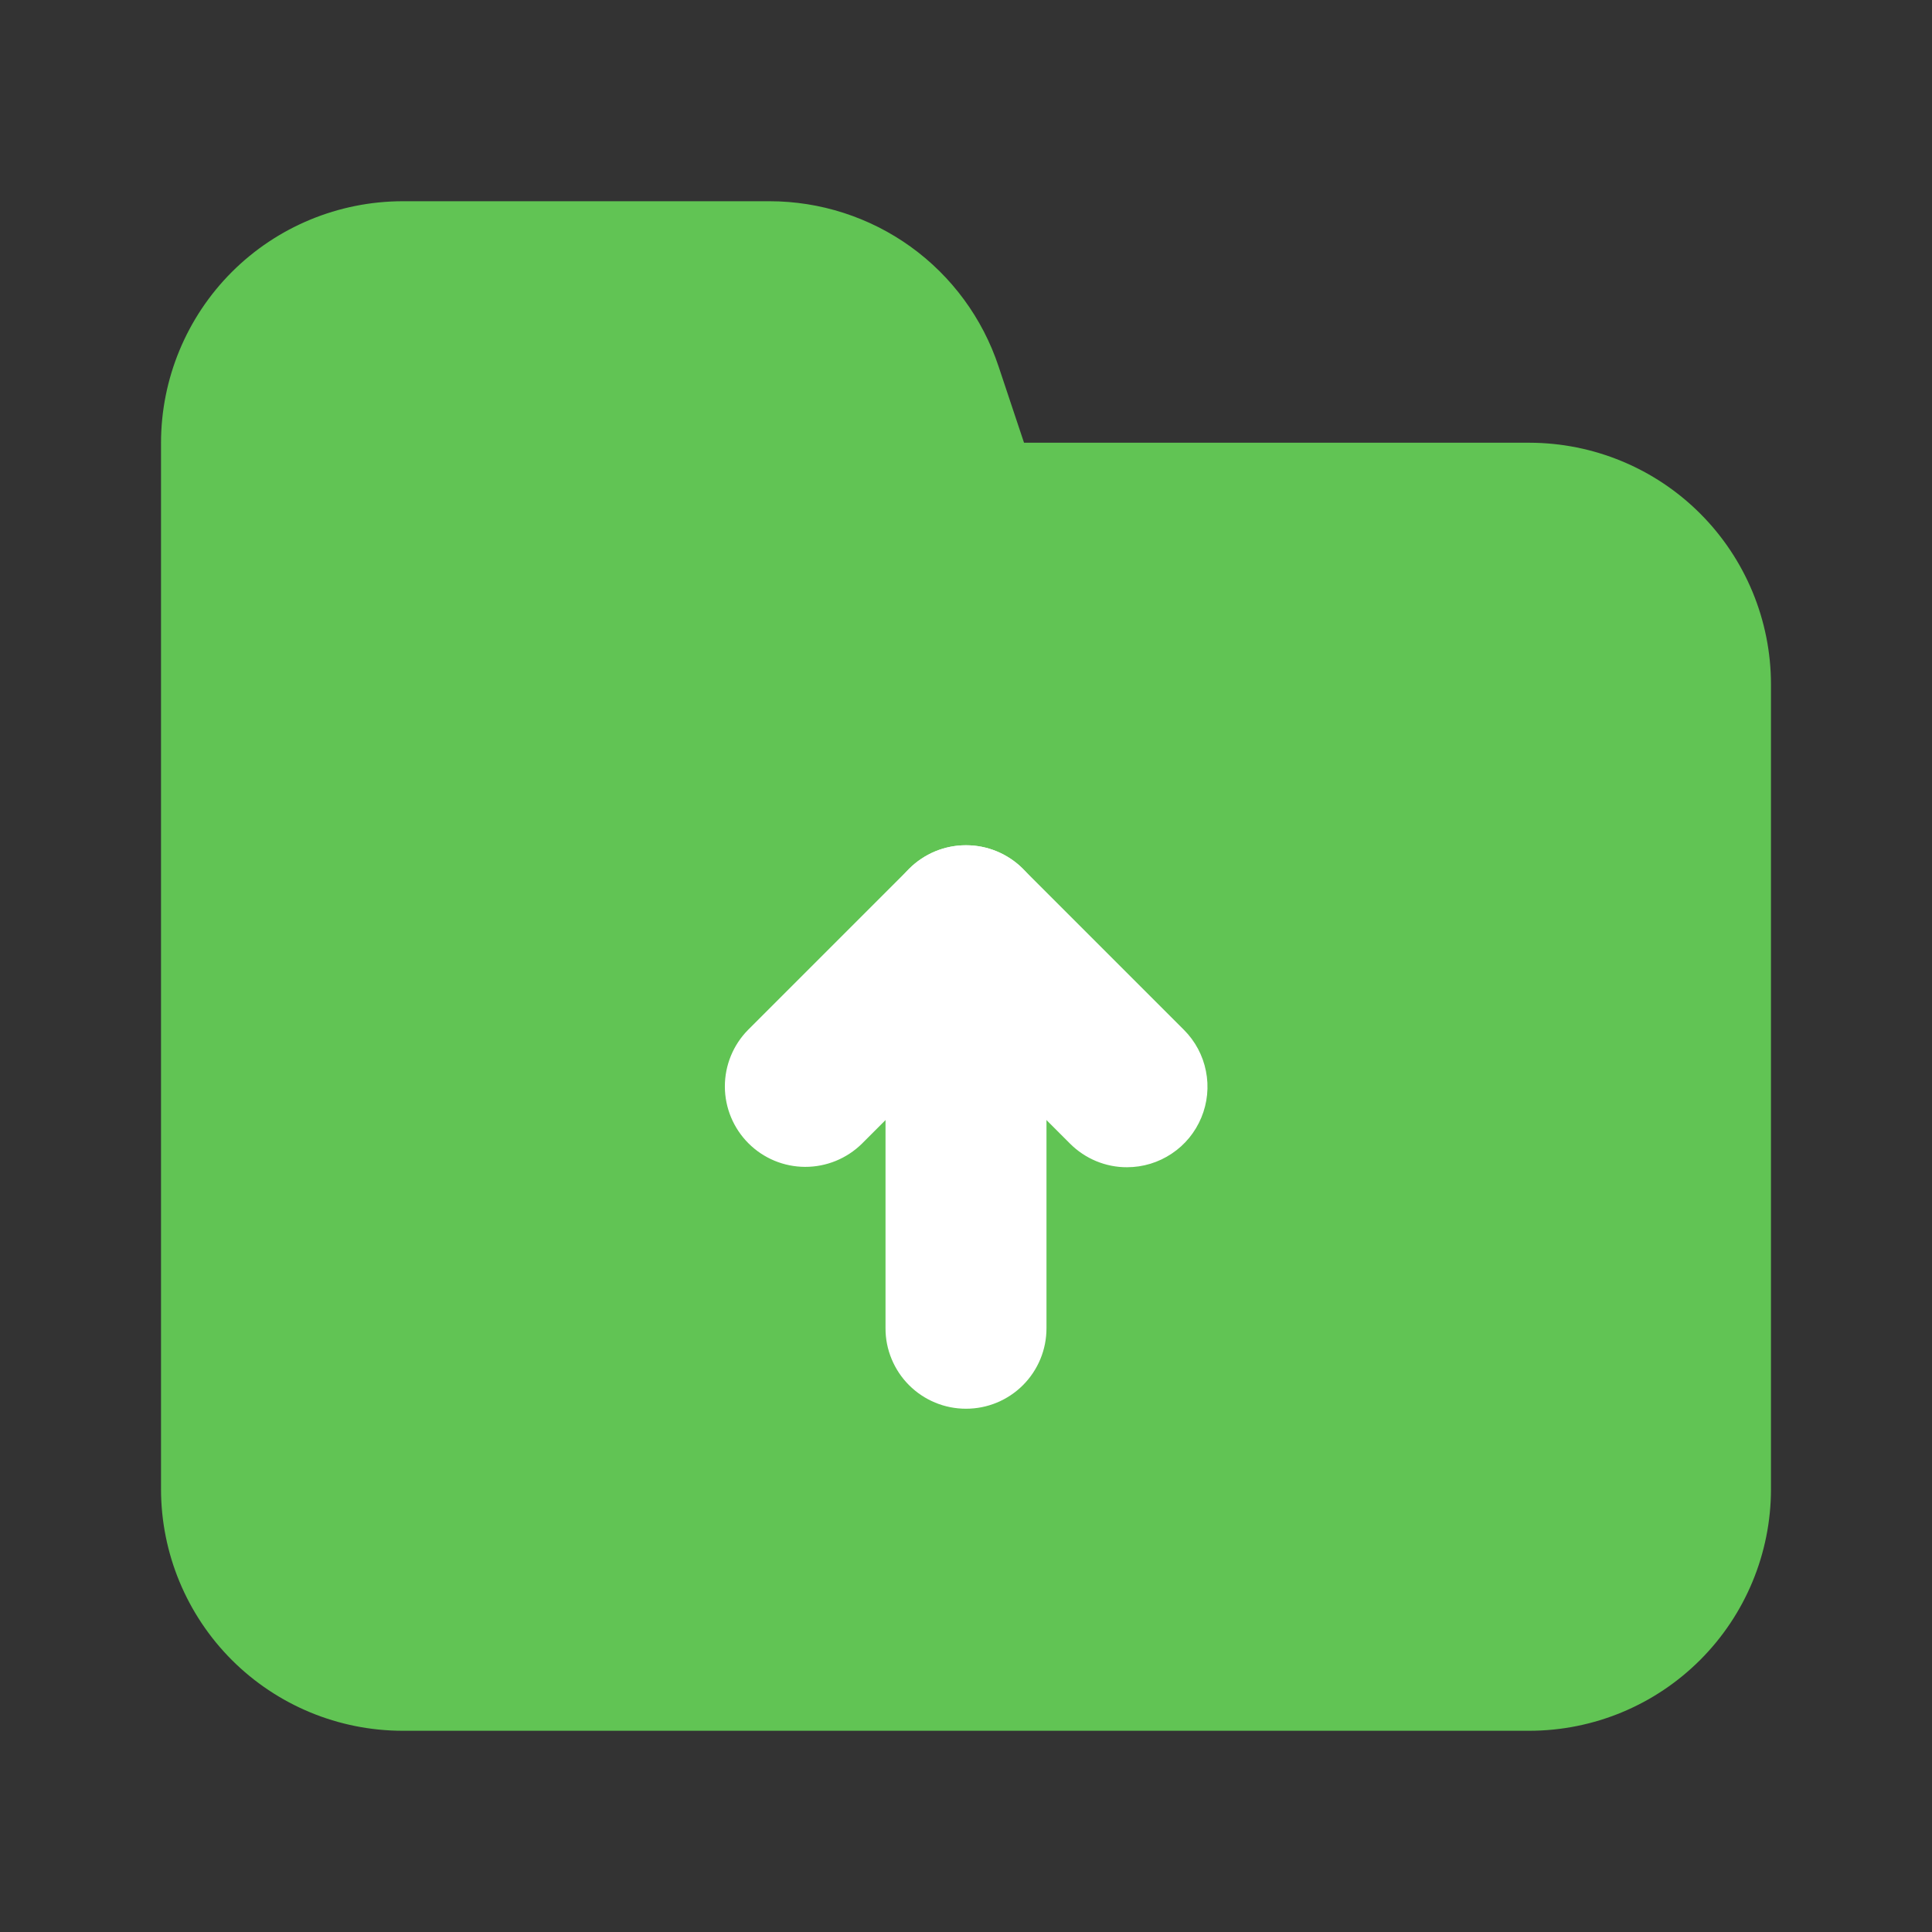 <svg width="32" height="32" viewBox="0 0 32 32" fill="none" xmlns="http://www.w3.org/2000/svg">
<rect x="0" y="0" width="32" height="32" fill="#333333" stroke="none"/>
<path d="M25.333 28.667H6.667C5.606 28.666 4.589 28.244 3.839 27.494C3.09 26.744 2.668 25.727 2.667 24.667V7.333C2.668 6.273 3.09 5.256 3.839 4.506C4.589 3.756 5.606 3.335 6.667 3.333H12.745C13.584 3.333 14.403 3.597 15.084 4.087C15.765 4.578 16.274 5.271 16.539 6.068L16.961 7.333H25.333C26.394 7.335 27.41 7.756 28.16 8.506C28.91 9.256 29.332 10.273 29.333 11.334V24.667C29.332 25.727 28.91 26.744 28.16 27.494C27.41 28.244 26.394 28.666 25.333 28.667Z" fill="#61C454"/>
<path d="M16 23.333C15.825 23.333 15.651 23.299 15.49 23.232C15.328 23.165 15.181 23.067 15.057 22.943C14.933 22.819 14.835 22.672 14.768 22.51C14.701 22.349 14.666 22.175 14.667 22V15.333C14.667 14.98 14.807 14.641 15.057 14.39C15.307 14.14 15.646 14 16 14C16.354 14 16.693 14.14 16.943 14.39C17.193 14.641 17.333 14.98 17.333 15.333V22C17.333 22.175 17.299 22.349 17.232 22.51C17.165 22.672 17.067 22.819 16.943 22.943C16.819 23.067 16.672 23.165 16.51 23.232C16.349 23.299 16.175 23.333 16 23.333Z" fill="white"/>
<path d="M18.667 19.333C18.492 19.334 18.318 19.299 18.156 19.232C17.995 19.165 17.848 19.067 17.724 18.943L16 17.219L14.276 18.943C14.025 19.19 13.687 19.328 13.335 19.327C12.983 19.326 12.646 19.186 12.397 18.937C12.148 18.688 12.007 18.35 12.006 17.998C12.005 17.646 12.143 17.308 12.391 17.057L15.057 14.391C15.181 14.267 15.328 14.169 15.49 14.101C15.652 14.034 15.825 14 16 14C16.175 14 16.349 14.034 16.51 14.101C16.672 14.169 16.819 14.267 16.943 14.391L19.609 17.057C19.796 17.244 19.923 17.481 19.974 17.74C20.026 17.999 19.999 18.267 19.898 18.51C19.797 18.754 19.627 18.962 19.407 19.108C19.188 19.255 18.93 19.333 18.667 19.333Z" fill="white"/>
</svg>
